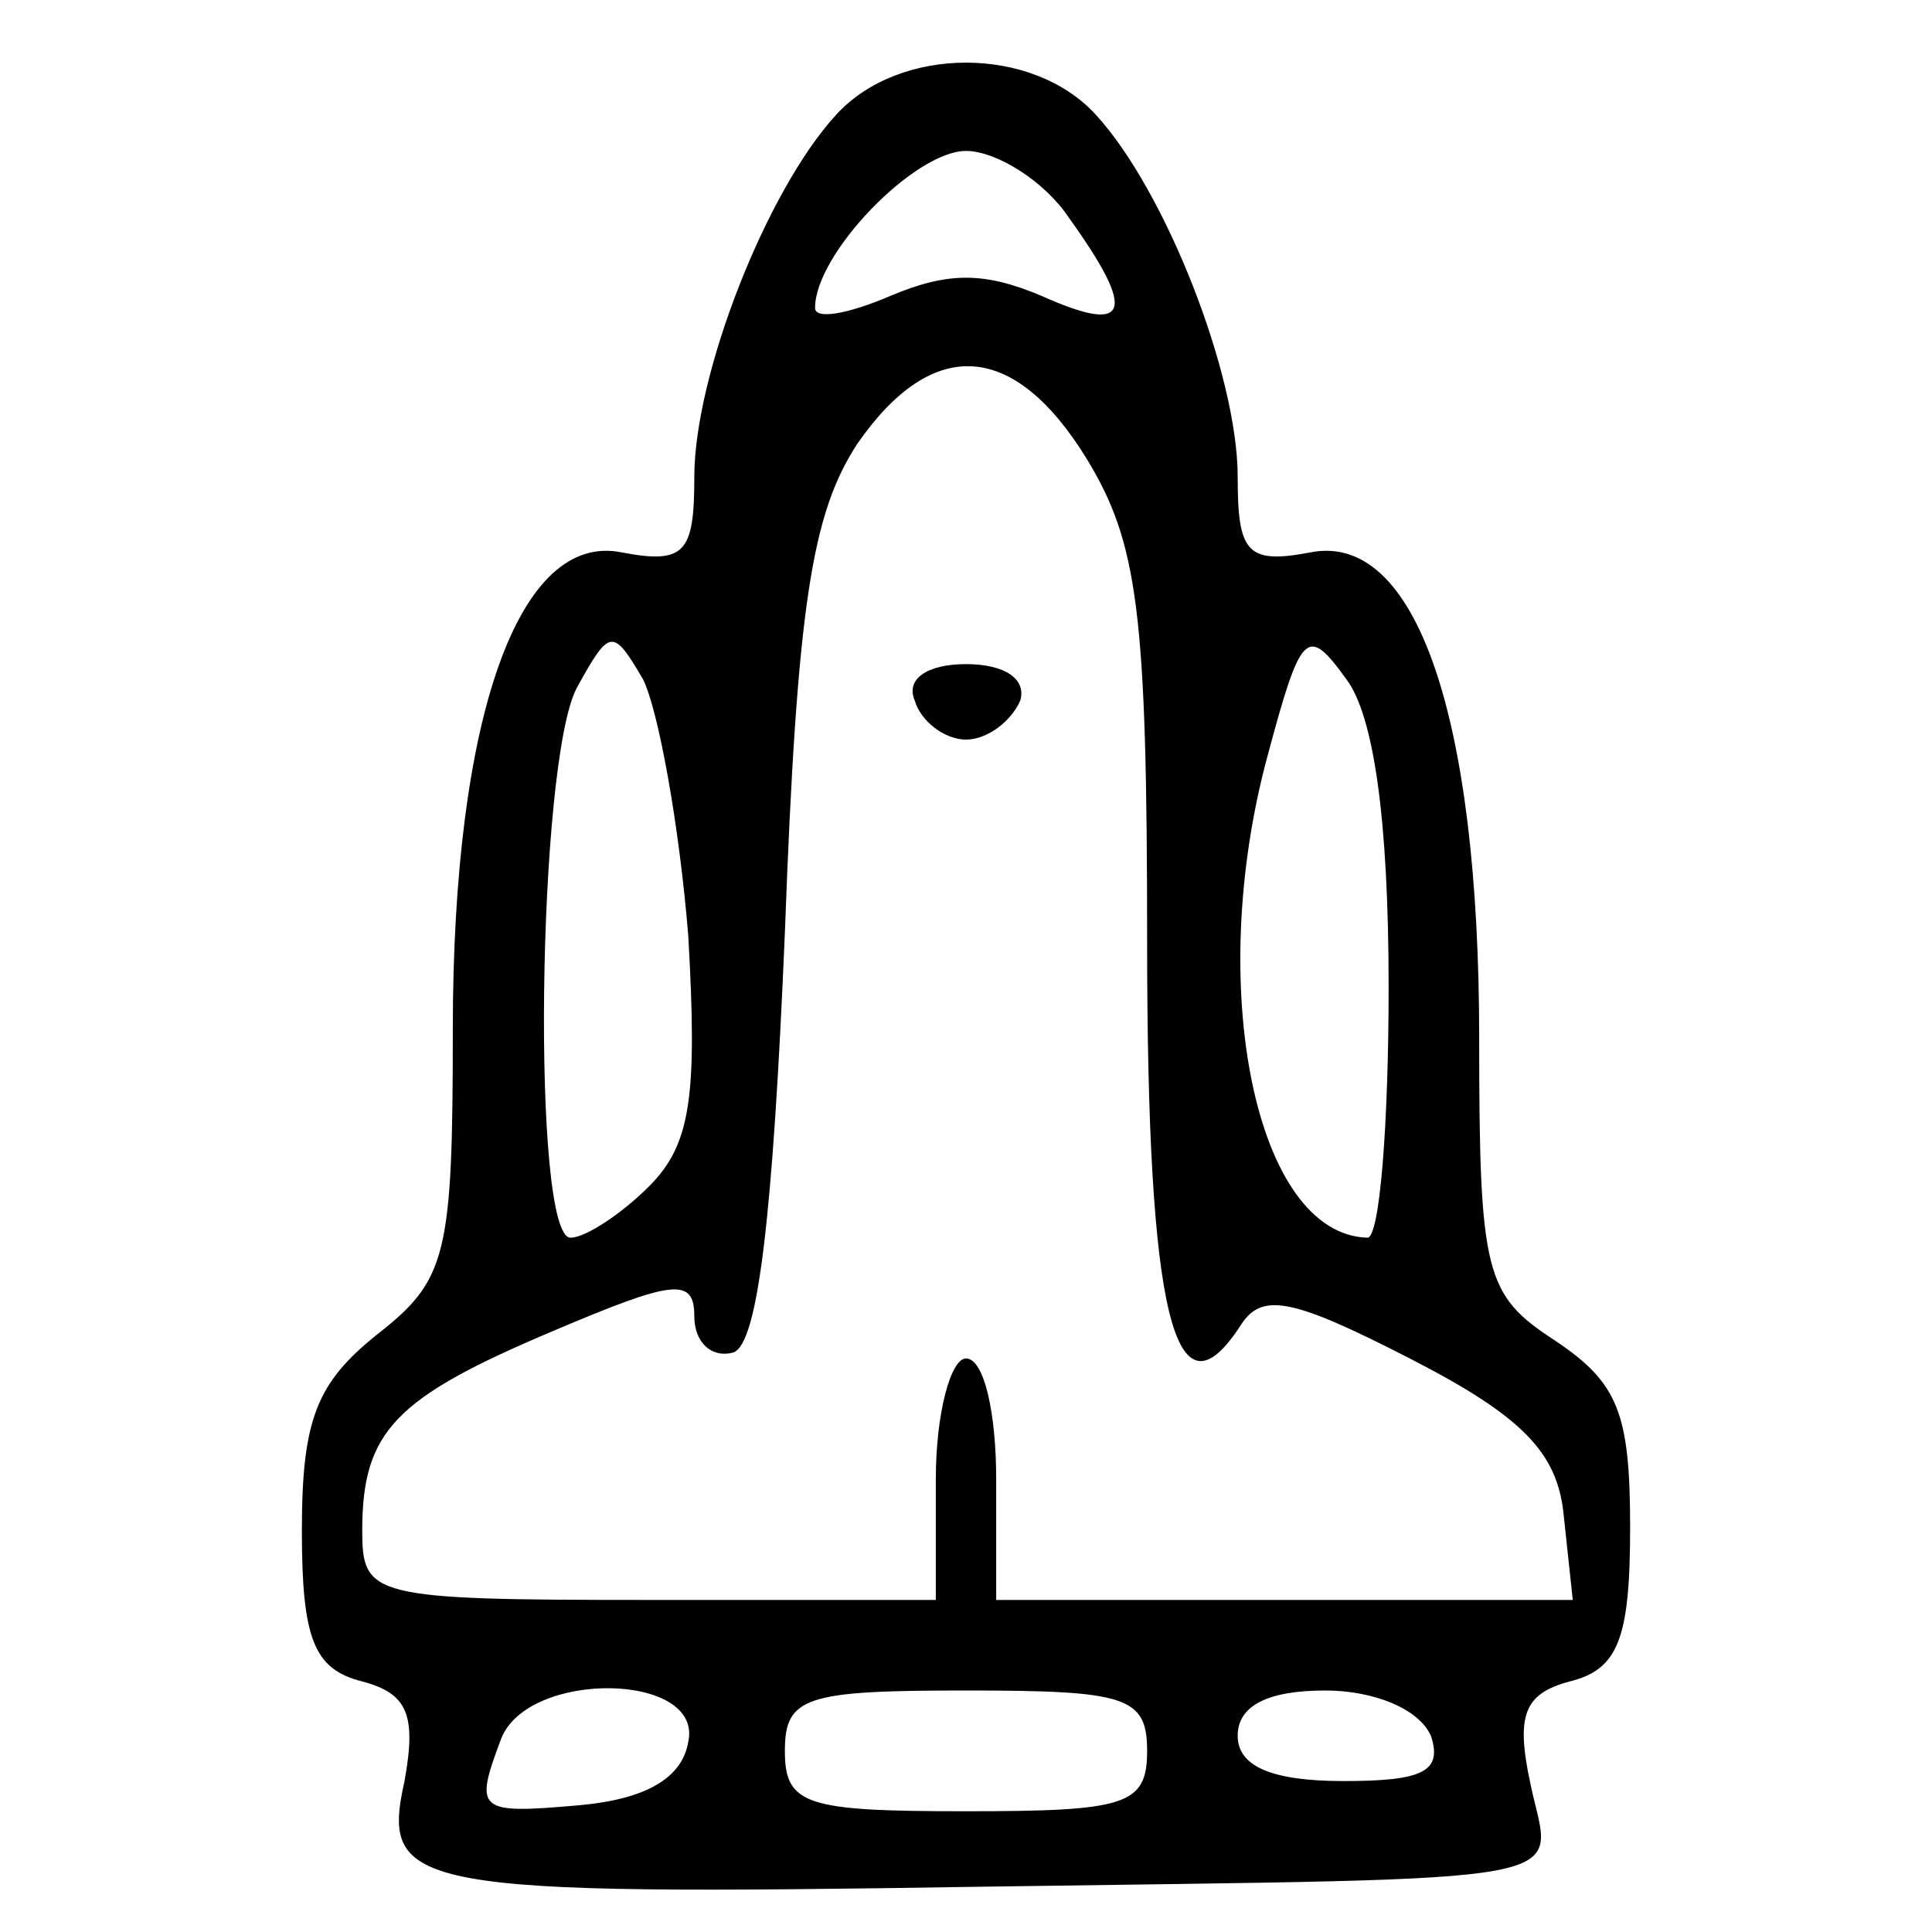 <?xml version="1.0" standalone="no"?>
<!DOCTYPE svg PUBLIC "-//W3C//DTD SVG 20010904//EN"
 "http://www.w3.org/TR/2001/REC-SVG-20010904/DTD/svg10.dtd">
<svg version="1.0" xmlns="http://www.w3.org/2000/svg"
 width="64pt" height="64pt" viewBox="0 0 64 64"
 preserveAspectRatio="xMidYMid meet">

<g transform="translate(0,64) scale(0.1,-0.1)"
fill="#000000" stroke="none">
<path d="M277 602 c-23 -25 -47 -86 -47 -120 0 -25 -3 -29 -24 -25 -34 7 -56
-54 -56 -158 0 -75 -2 -83 -25 -101 -20 -16 -25 -28 -25 -65 0 -36 4 -46 20
-50 15 -4 18 -11 14 -33 -8 -36 2 -38 191 -35 205 3 189 0 182 34 -5 23 -2 30
13 34 16 4 20 14 20 51 0 38 -4 48 -25 62 -23 15 -25 22 -25 100 0 107 -21
168 -56 161 -21 -4 -24 0 -24 25 0 34 -24 95 -47 120 -21 23 -65 23 -86 0z
m77 -34 c23 -32 20 -39 -9 -26 -19 8 -31 8 -50 0 -14 -6 -25 -8 -25 -4 0 18
33 52 50 52 10 0 26 -10 34 -22z m6 -80 c17 -28 20 -51 20 -160 0 -123 9 -161
31 -127 7 11 17 9 56 -11 37 -19 49 -31 51 -52 l3 -28 -95 0 -96 0 0 40 c0 22
-4 40 -10 40 -5 0 -10 -18 -10 -40 l0 -40 -95 0 c-92 0 -95 1 -95 23 0 33 11
44 63 66 40 17 47 18 47 5 0 -9 6 -14 13 -12 8 3 13 44 17 139 4 109 9 139 24
162 25 36 52 34 76 -5z m-132 -158 c3 -53 1 -69 -13 -83 -9 -9 -21 -17 -26
-17 -13 0 -11 157 2 182 11 20 12 20 22 3 5 -10 12 -48 15 -85z m232 -17 c0
-46 -3 -83 -7 -83 -37 1 -54 83 -33 160 11 41 13 43 26 25 9 -12 14 -46 14
-102z m-232 -250 c-2 -12 -14 -19 -36 -21 -34 -3 -35 -2 -26 22 9 23 67 22 62
-1z m152 -3 c0 -18 -7 -20 -60 -20 -53 0 -60 2 -60 20 0 18 7 20 60 20 53 0
60 -2 60 -20z m94 5 c4 -12 -3 -15 -29 -15 -24 0 -35 5 -35 15 0 10 10 15 29
15 16 0 31 -6 35 -15z"/>
<path d="M303 408 c2 -7 10 -13 17 -13 7 0 15 6 18 13 2 7 -5 12 -18 12 -13 0
-20 -5 -17 -12z"/>
</g>
</svg>
